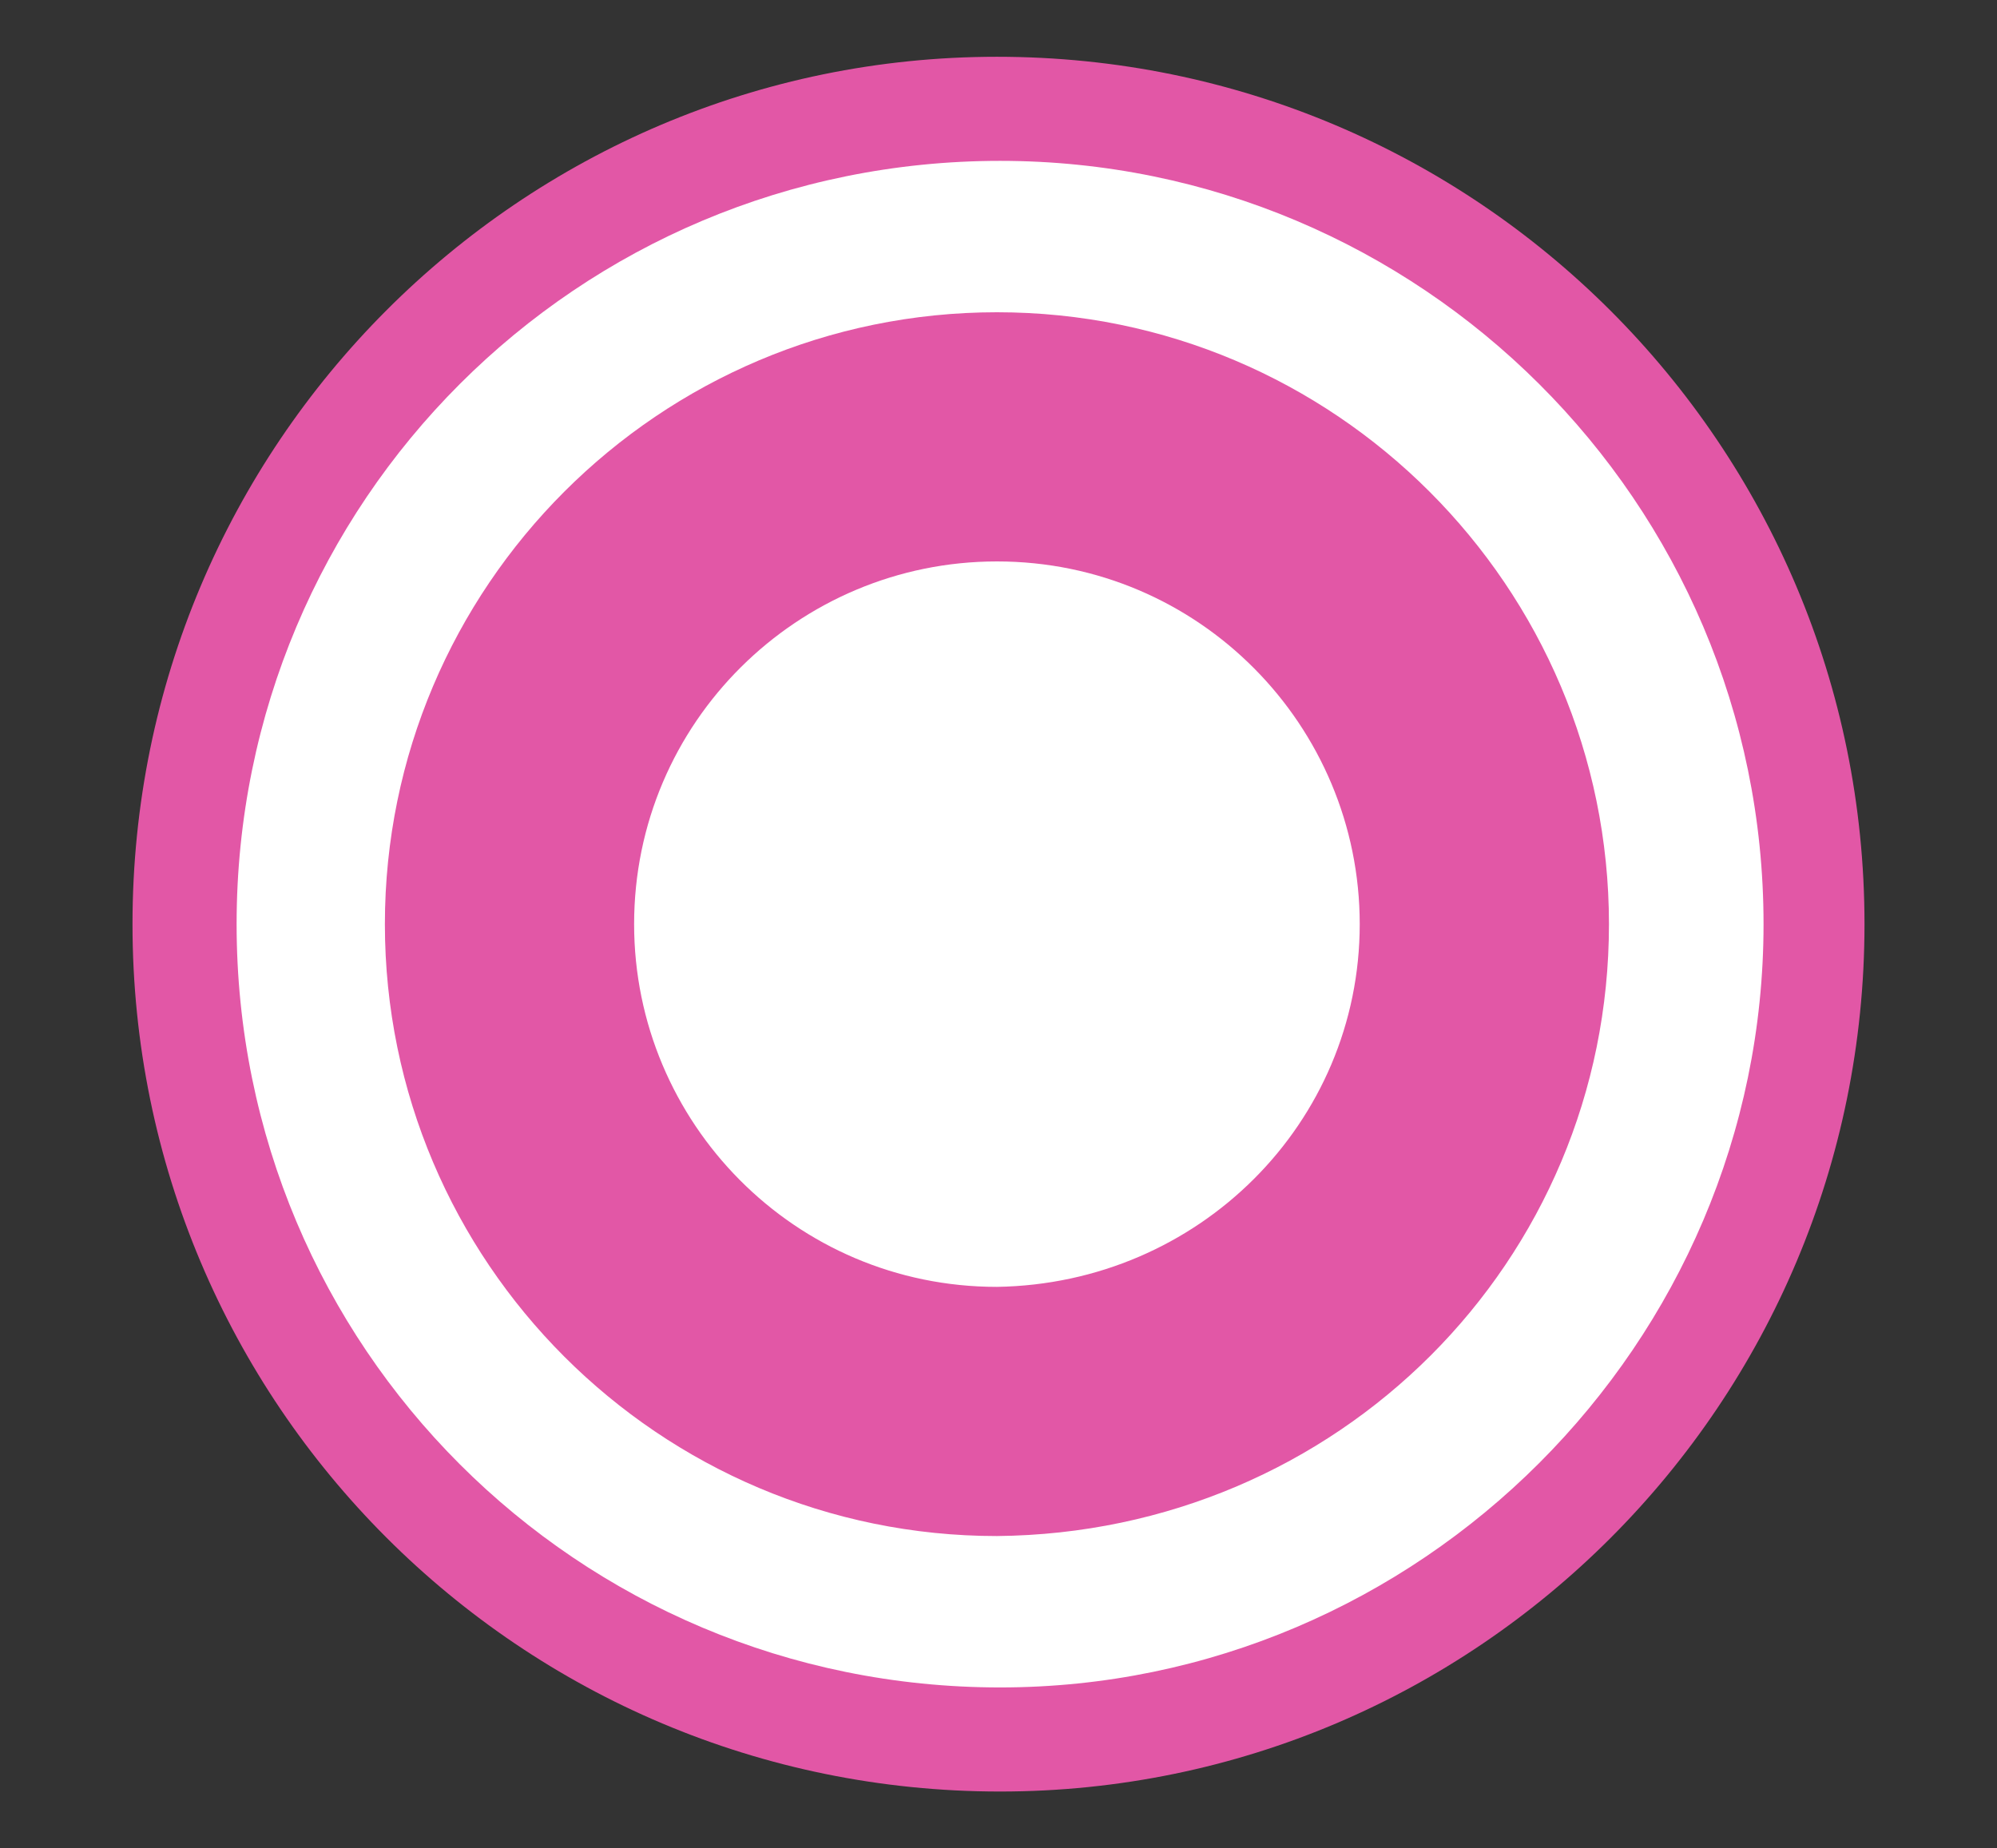 <?xml version="1.0" encoding="utf-8"?>
<!-- Generator: Adobe Illustrator 21.1.0, SVG Export Plug-In . SVG Version: 6.00 Build 0)  -->
<svg version="1.1" id="Camada_1" xmlns="http://www.w3.org/2000/svg" xmlns:xlink="http://www.w3.org/1999/xlink" x="0px" y="0px"
	 viewBox="0 0 63.3 58.6" style="enable-background:new 0 0 63.3 58.6;" xml:space="preserve">
<rect x="0" y="0" width="63.3" height="58.6" fill="#333333" stroke="none"/>
<style type="text/css">
	.st0{fill:#E257A6;}
	.st1{fill:#FFFFFF;}
</style>
<title>eixo</title>
<path class="st0" d="M59.1,29.3c0-15.2-12.3-27.5-27.5-27.5C16.5,1.8,4.2,14.1,4.2,29.3s12.3,27.5,27.5,27.5
	C46.8,56.8,59.1,44.5,59.1,29.3"/>
<path class="st1" d="M55.9,29.3C55.9,15.9,45,5.1,31.7,5.1C18.3,5.1,7.5,15.9,7.5,29.3s10.8,24.2,24.2,24.2
	C45,53.5,55.9,42.6,55.9,29.3"/>
<path class="st0" d="M51,29.3c0-10.7-8.7-19.4-19.4-19.4s-19.4,8.7-19.4,19.4s8.7,19.4,19.4,19.4C42.4,48.6,51,40,51,29.3"/>
<path class="st1" d="M43.1,29.3c0-6.3-5.1-11.5-11.5-11.5c-6.3,0-11.5,5.1-11.5,11.5c0,6.3,5.1,11.5,11.5,11.5
	C38,40.7,43.1,35.6,43.1,29.3"/>
</svg>
